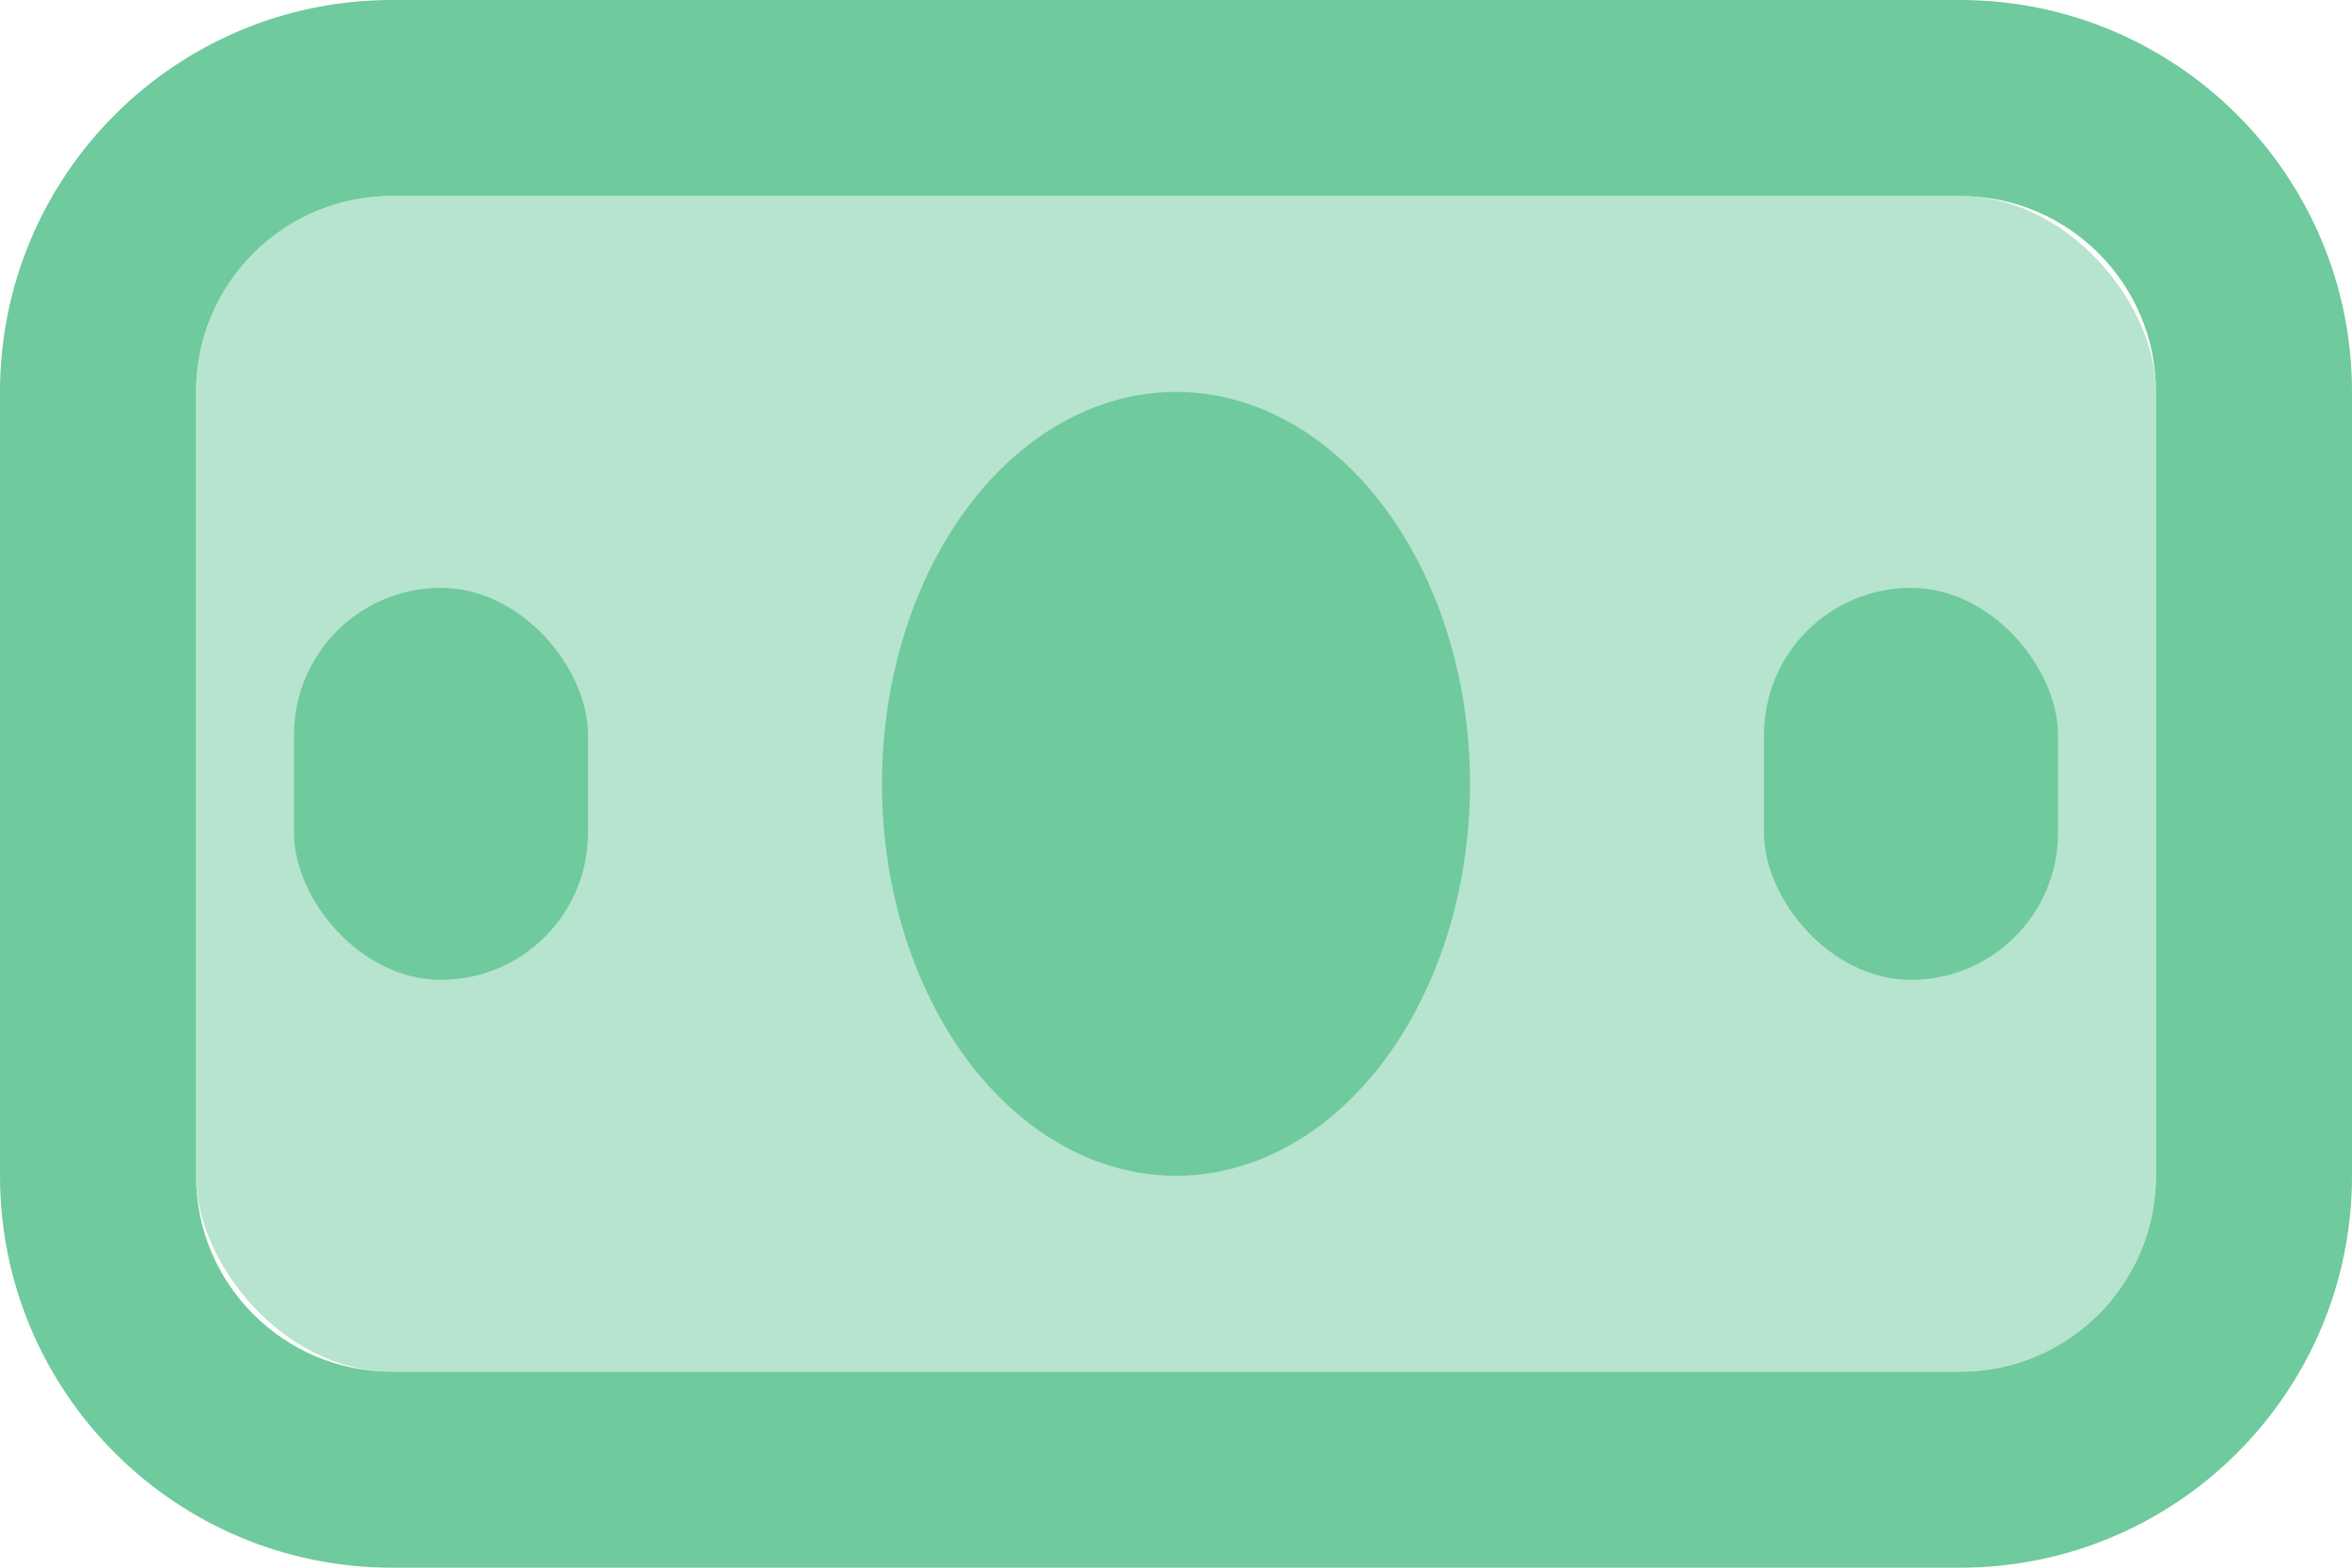 <svg width="24" height="16" viewBox="0 0 24 16" fill="none" xmlns="http://www.w3.org/2000/svg">
<path fill-rule="evenodd" clip-rule="evenodd" d="M4 0C1.791 0 0 1.791 0 4V12C0 14.209 1.791 16 4 16H20C22.209 16 24 14.209 24 12V4C24 1.791 22.209 0 20 0H4ZM4 2C2.895 2 2 2.895 2 4V12C2 13.105 2.895 14 4 14H20C21.105 14 22 13.105 22 12V4C22 2.895 21.105 2 20 2H4Z" fill="#6FCA9E"/>
<rect opacity="0.5" x="2" y="2" width="20" height="12" rx="2" fill="#6FCA9E"/>
<rect x="3" y="6" width="3" height="4" rx="1.5" fill="#6FCA9E"/>
<rect x="18" y="6" width="3" height="4" rx="1.5" fill="#6FCA9E"/>
<ellipse cx="12" cy="8" rx="3" ry="4" fill="#6FCA9E"/>
</svg>
